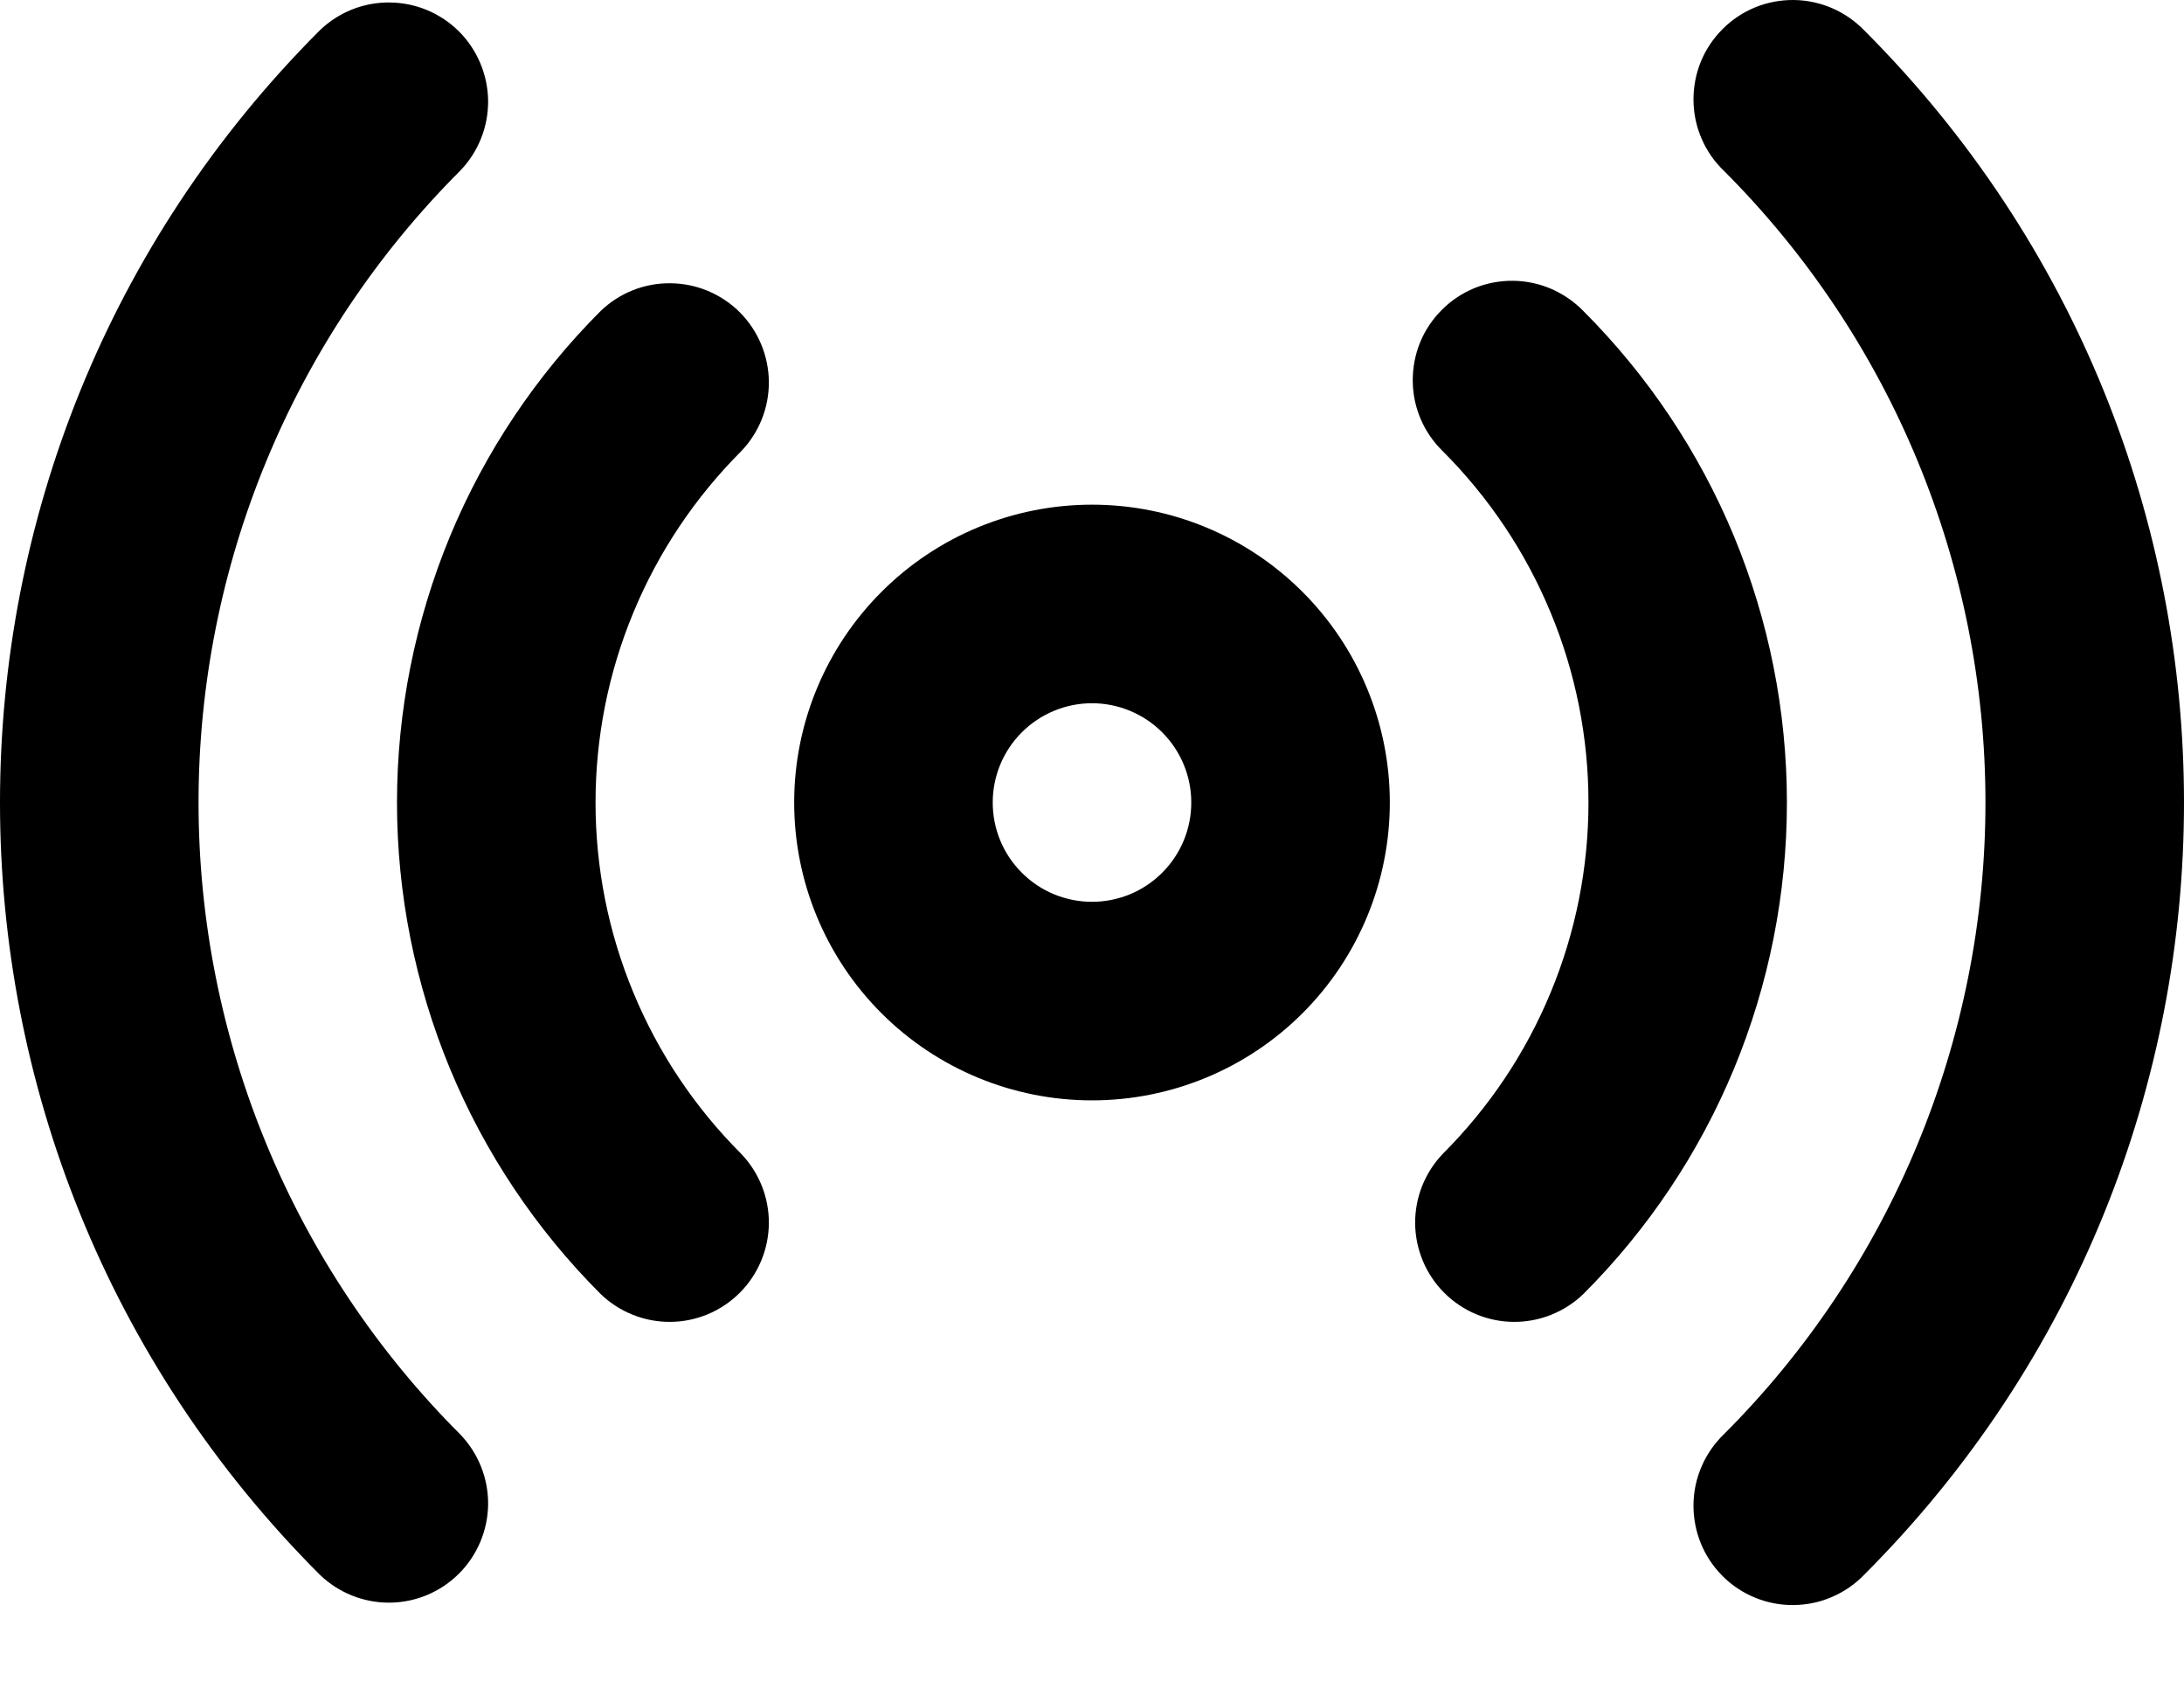 <svg width="22" height="17" viewBox="0 0 22 17" fill="none" xmlns="http://www.w3.org/2000/svg">
<path d="M4.636 1.719C4.818 1.531 4.919 1.278 4.917 1.016C4.914 0.754 4.809 0.503 4.624 0.317C4.438 0.132 4.188 0.027 3.925 0.025C3.663 0.022 3.411 0.123 3.222 0.305C-1.074 4.601 -1.074 11.565 3.222 15.861C3.411 16.043 3.663 16.144 3.925 16.142C4.188 16.14 4.438 16.035 4.624 15.849C4.809 15.664 4.914 15.413 4.917 15.151C4.919 14.889 4.818 14.636 4.636 14.447C3.8 13.612 3.137 12.619 2.685 11.527C2.233 10.435 2 9.265 2 8.083C2 6.901 2.233 5.731 2.685 4.639C3.137 3.547 3.8 2.555 4.636 1.719ZM18.778 0.305C18.686 0.21 18.575 0.134 18.453 0.081C18.331 0.029 18.2 0.001 18.067 3.77567e-05C17.935 -0.001 17.803 0.024 17.68 0.074C17.557 0.125 17.445 0.199 17.352 0.293C17.258 0.387 17.183 0.498 17.133 0.621C17.083 0.744 17.058 0.876 17.059 1.009C17.06 1.141 17.087 1.273 17.14 1.395C17.192 1.517 17.268 1.627 17.364 1.719C18.2 2.555 18.863 3.547 19.315 4.639C19.767 5.731 20 6.901 20 8.083C20 9.265 19.767 10.435 19.315 11.527C18.863 12.619 18.2 13.612 17.364 14.447C17.268 14.54 17.192 14.65 17.14 14.772C17.087 14.894 17.06 15.025 17.059 15.158C17.058 15.291 17.083 15.422 17.133 15.545C17.183 15.668 17.258 15.78 17.352 15.874C17.445 15.968 17.557 16.042 17.68 16.092C17.803 16.142 17.935 16.168 18.067 16.166C18.2 16.165 18.331 16.138 18.453 16.085C18.575 16.033 18.686 15.957 18.778 15.861C23.074 11.565 23.074 4.601 18.778 0.305ZM7.464 4.547C7.646 4.359 7.747 4.106 7.745 3.844C7.742 3.582 7.637 3.331 7.452 3.145C7.266 2.96 7.016 2.855 6.753 2.853C6.491 2.85 6.239 2.951 6.05 3.133C5.4 3.783 4.884 4.555 4.532 5.404C4.181 6.254 3.999 7.164 3.999 8.083C3.999 9.003 4.181 9.913 4.532 10.762C4.884 11.612 5.4 12.383 6.05 13.033C6.239 13.215 6.491 13.316 6.753 13.314C7.016 13.312 7.266 13.207 7.452 13.021C7.637 12.836 7.742 12.585 7.745 12.323C7.747 12.06 7.646 11.808 7.464 11.619C7 11.155 6.631 10.604 6.38 9.997C6.128 9.39 5.999 8.74 5.999 8.083C5.999 7.427 6.128 6.776 6.38 6.17C6.631 5.563 7 5.012 7.464 4.547ZM15.95 3.133C15.858 3.038 15.747 2.962 15.625 2.909C15.503 2.857 15.372 2.829 15.239 2.828C15.107 2.827 14.975 2.852 14.852 2.902C14.729 2.953 14.617 3.027 14.524 3.121C14.43 3.215 14.355 3.326 14.305 3.449C14.255 3.572 14.23 3.704 14.231 3.837C14.232 3.969 14.259 4.101 14.312 4.223C14.364 4.345 14.441 4.455 14.536 4.547C15 5.012 15.369 5.563 15.62 6.17C15.872 6.776 16.001 7.427 16.001 8.083C16.001 8.74 15.872 9.39 15.62 9.997C15.369 10.604 15 11.155 14.536 11.619C14.354 11.808 14.253 12.06 14.255 12.323C14.258 12.585 14.363 12.836 14.548 13.021C14.734 13.207 14.984 13.312 15.247 13.314C15.509 13.316 15.761 13.215 15.95 13.033C16.6 12.383 17.116 11.612 17.468 10.762C17.819 9.913 18 9.003 18 8.083C18 7.164 17.819 6.254 17.468 5.404C17.116 4.555 16.6 3.783 15.95 3.133ZM10 8.083C10 7.818 10.105 7.564 10.293 7.376C10.48 7.189 10.735 7.083 11 7.083C11.265 7.083 11.52 7.189 11.707 7.376C11.895 7.564 12 7.818 12 8.083C12 8.349 11.895 8.603 11.707 8.79C11.52 8.978 11.265 9.083 11 9.083C10.735 9.083 10.48 8.978 10.293 8.79C10.105 8.603 10 8.349 10 8.083ZM11 5.083C10.204 5.083 9.441 5.399 8.879 5.962C8.316 6.525 8 7.288 8 8.083C8 8.879 8.316 9.642 8.879 10.205C9.441 10.767 10.204 11.083 11 11.083C11.796 11.083 12.559 10.767 13.121 10.205C13.684 9.642 14 8.879 14 8.083C14 7.288 13.684 6.525 13.121 5.962C12.559 5.399 11.796 5.083 11 5.083Z" fill="black"/>
</svg>
